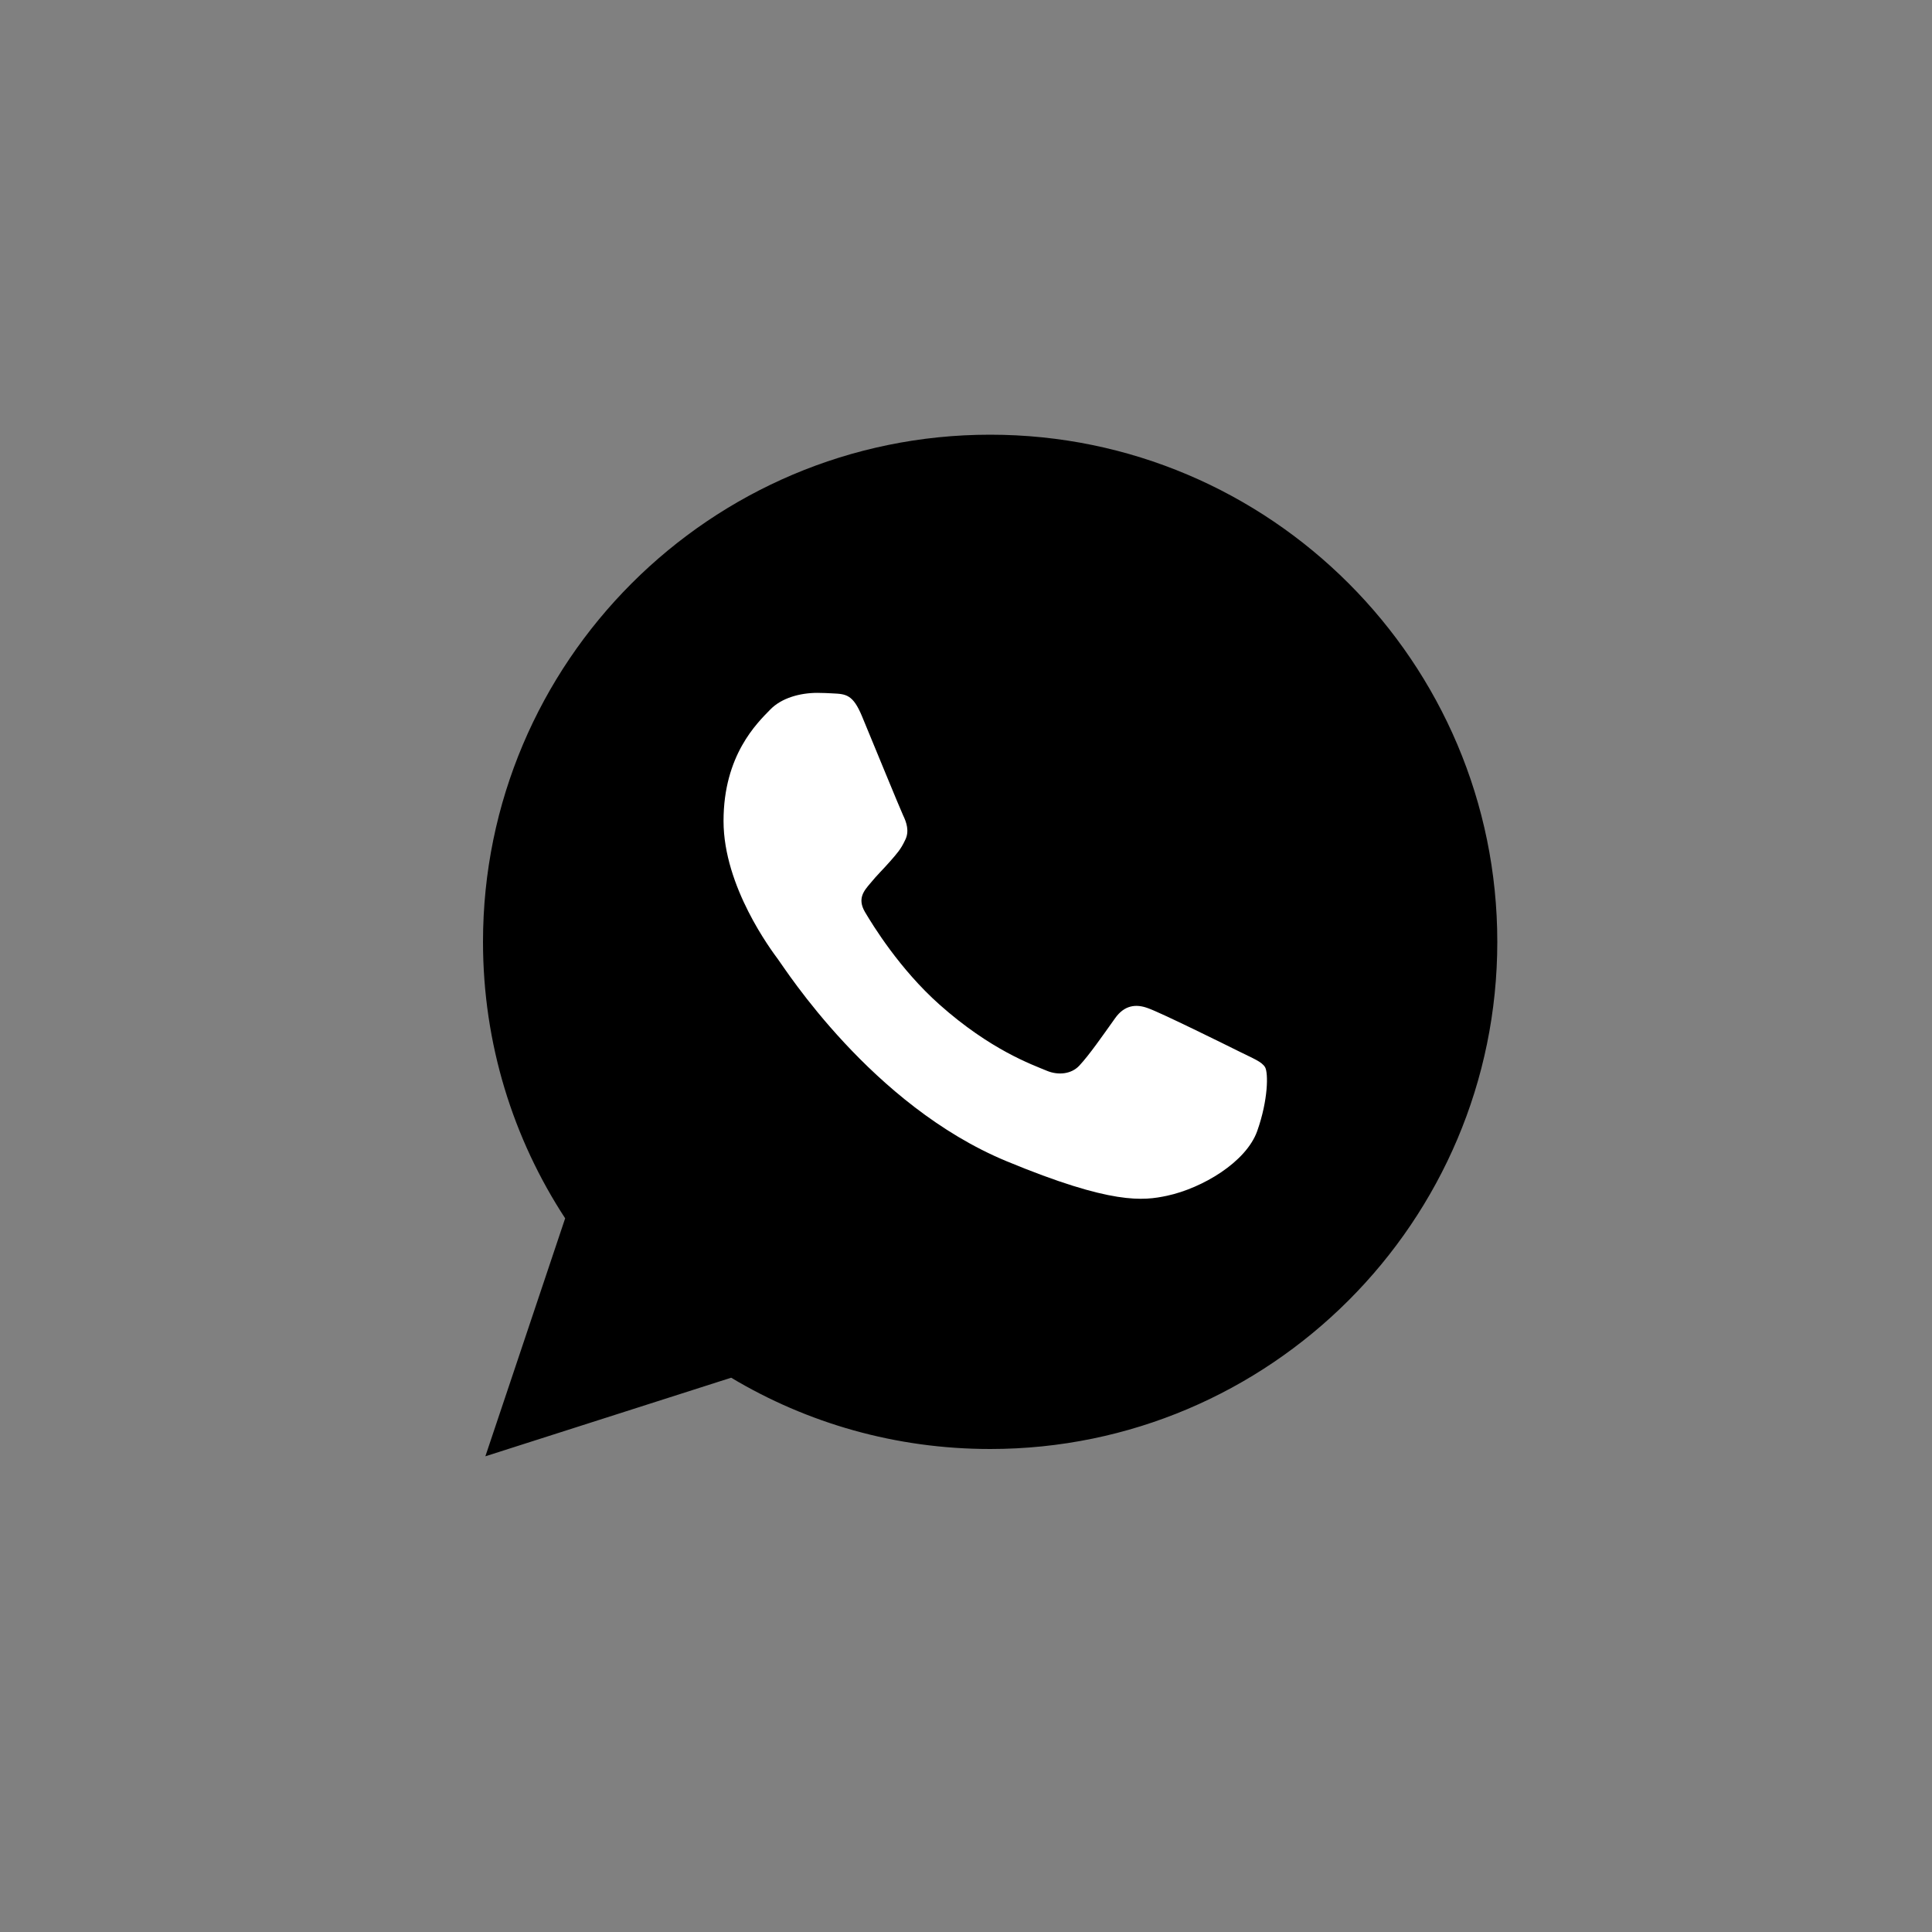 <svg width="40" height="40" viewBox="0 0 40 40" fill="none" xmlns="http://www.w3.org/2000/svg">
<rect x="0" y="0" width="40" height="40" fill="#808080" stroke="none"/>
<path d="M15.138 28.524C16.71 29.464 18.543 30 20.502 30C26.293 30 31 25.29 31 19.5C31 13.71 26.293 9 20.502 9H20.498C14.707 9 10 13.709 10 19.5C10 21.608 10.624 23.577 11.701 25.224L10.677 28.279L10.049 30.151L11.929 29.55L15.138 28.524Z" fill="currentColor"/>
<path d="M26.03 23.415C25.801 24.062 24.891 24.599 24.166 24.756C23.669 24.862 23.021 24.946 20.838 24.041C18.047 22.884 16.249 20.048 16.109 19.863C15.974 19.68 14.98 18.361 14.98 16.998C14.98 15.635 15.673 14.971 15.952 14.686C16.181 14.452 16.56 14.345 16.923 14.345C17.041 14.345 17.146 14.351 17.241 14.356C17.52 14.368 17.661 14.384 17.845 14.825C18.074 15.377 18.632 16.74 18.698 16.881C18.766 17.021 18.834 17.211 18.739 17.395C18.65 17.585 18.572 17.669 18.431 17.831C18.291 17.992 18.158 18.116 18.018 18.289C17.89 18.44 17.745 18.601 17.907 18.88C18.068 19.153 18.626 20.064 19.448 20.796C20.508 21.74 21.368 22.041 21.676 22.17C21.905 22.265 22.178 22.242 22.345 22.064C22.558 21.835 22.82 21.455 23.087 21.081C23.277 20.812 23.517 20.779 23.769 20.874C24.026 20.963 25.383 21.634 25.662 21.773C25.941 21.913 26.125 21.98 26.193 22.097C26.259 22.215 26.259 22.767 26.03 23.415Z" fill="#FFFFFF"/>
</svg>
